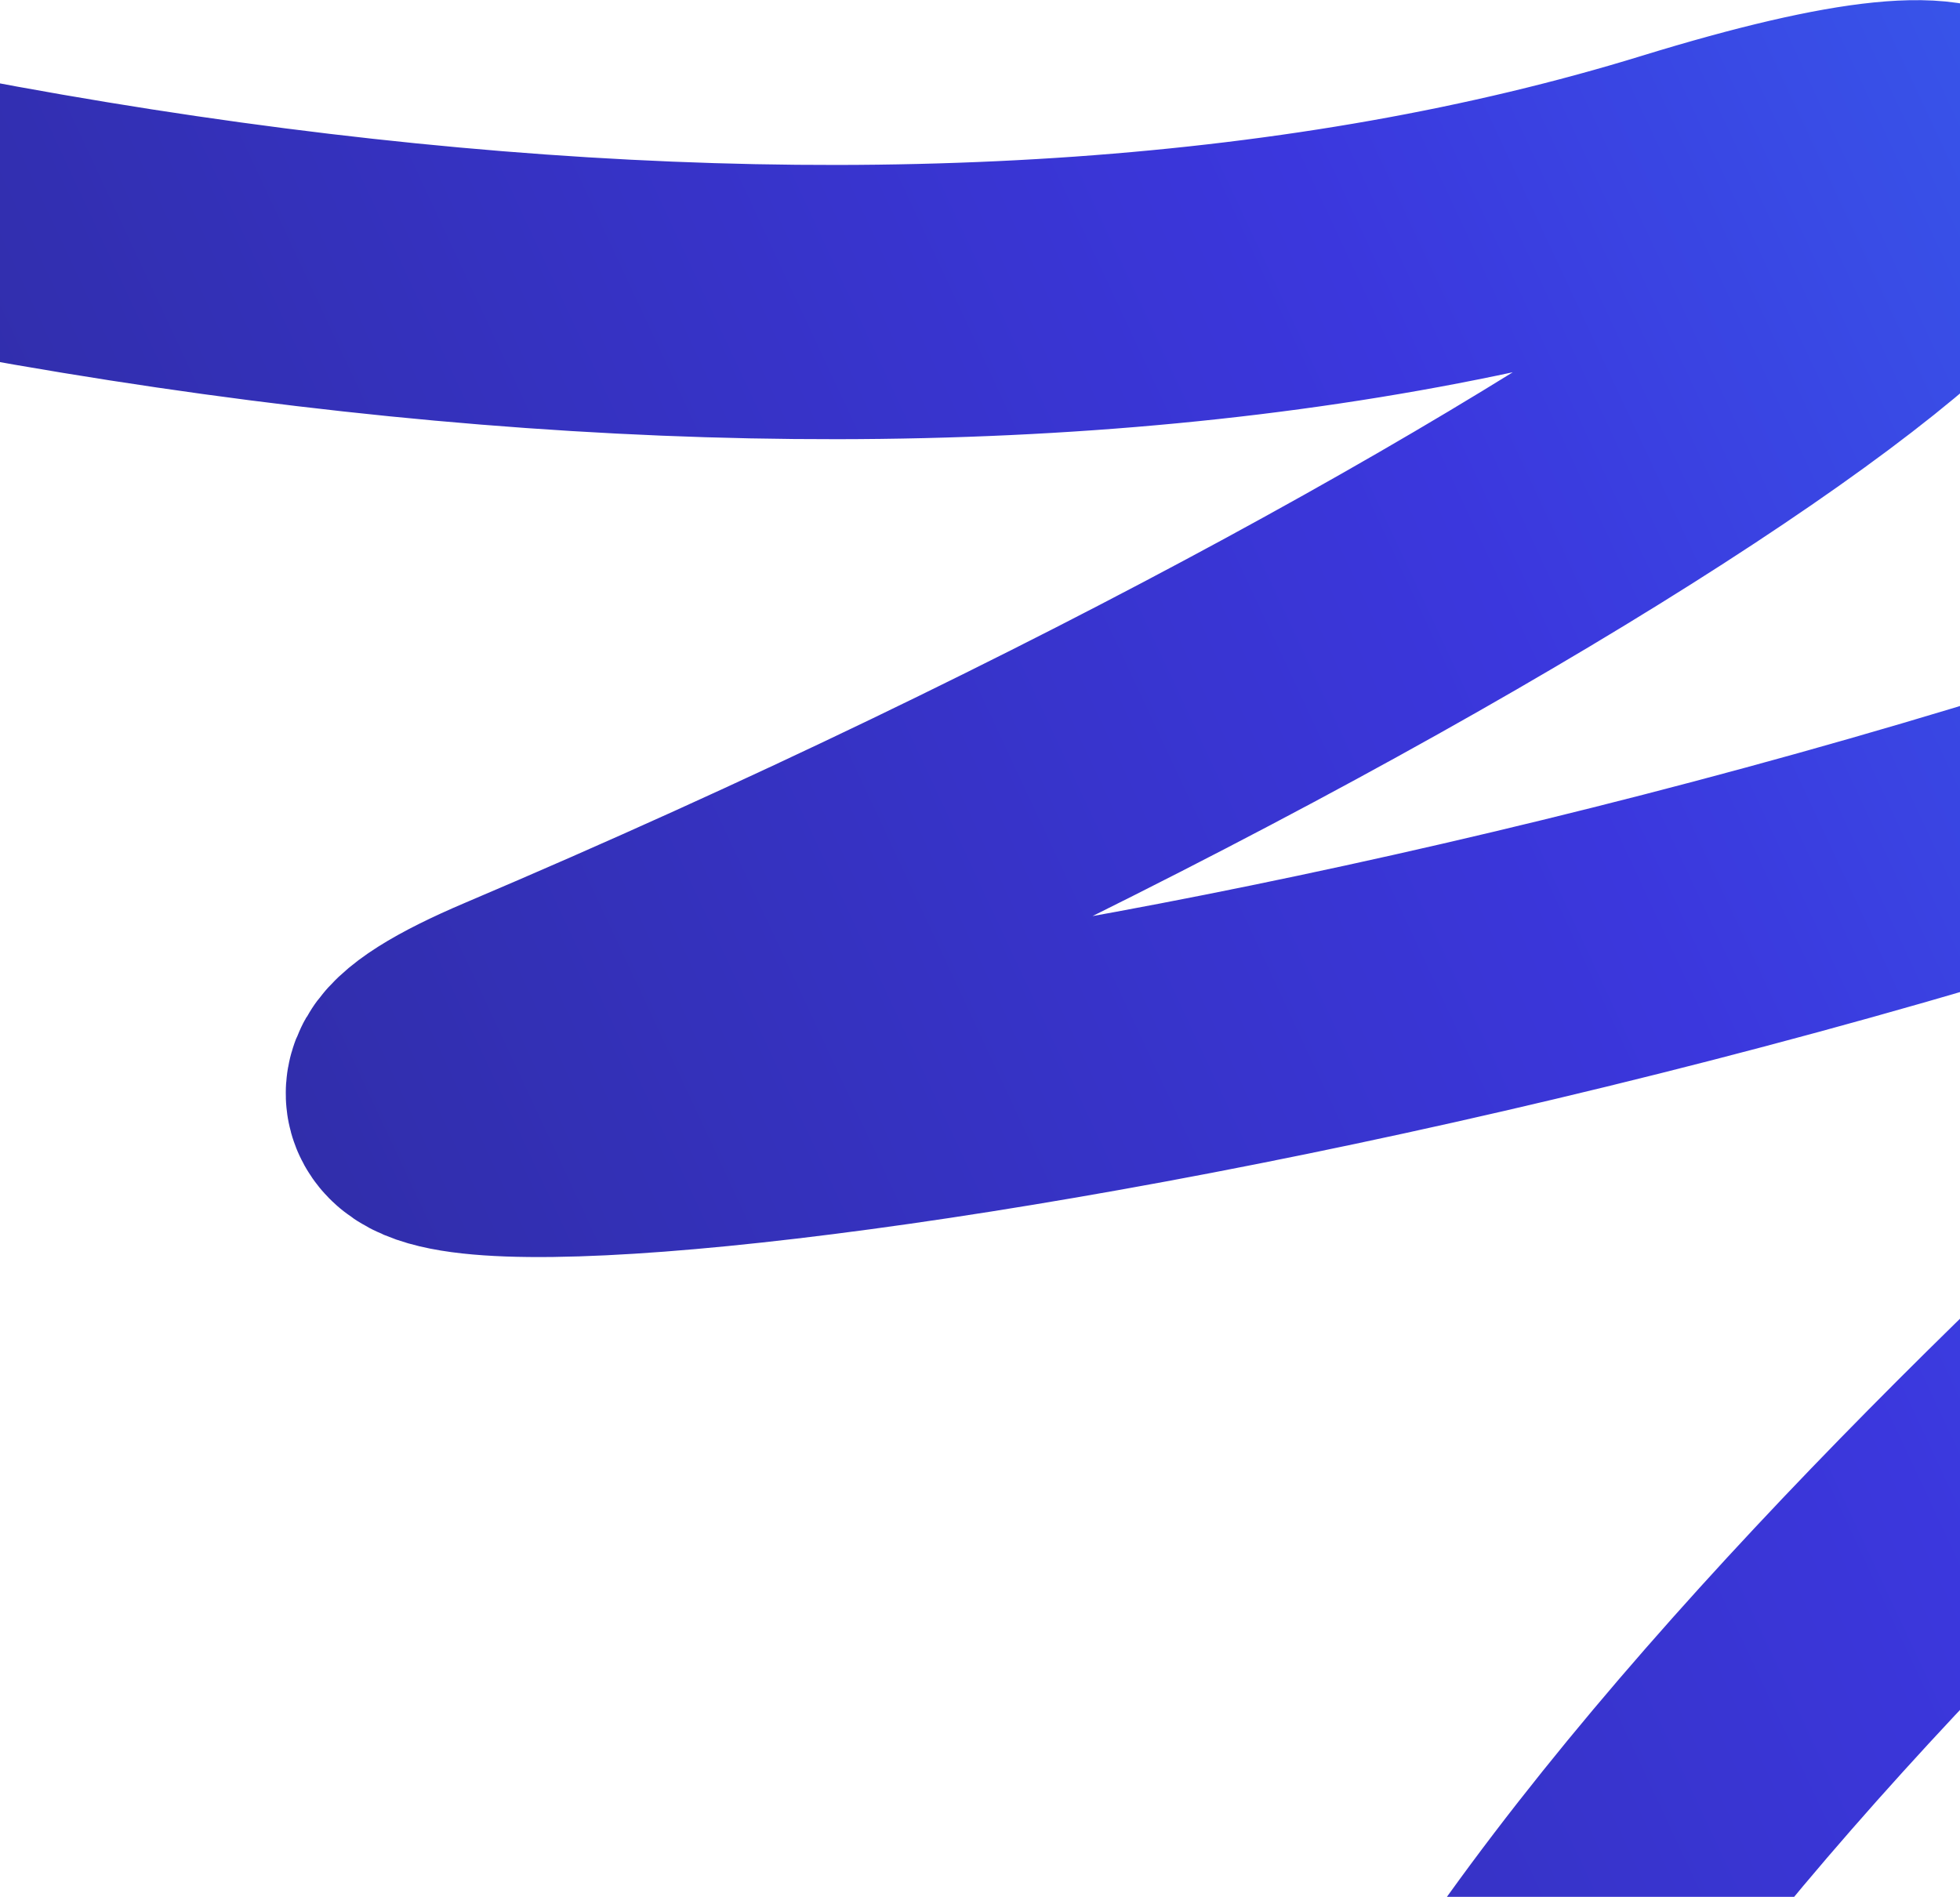 <svg width="343" height="332" viewBox="0 0 343 332" fill="none" xmlns="http://www.w3.org/2000/svg">
<path d="M-194.065 -15.223C-12.413 52.838 166.961 71.925 294.248 32.746C421.535 -6.433 293.148 94.171 90.85 180.069C7.896 215.292 248.38 191.587 441.435 114.777C739.374 -3.762 44.816 390.311 278.935 523.277" stroke="url(#paint0_linear_4943_4078)" stroke-width="48"/>
<defs>
<linearGradient id="paint0_linear_4943_4078" x1="-475.065" y1="741.277" x2="618.711" y2="230.012" gradientUnits="userSpaceOnUse">
<stop stop-color="#121212"/>
<stop offset="0.776" stop-color="#3B37DD"/>
<stop offset="0.99" stop-color="#3476F7"/>
</linearGradient>
</defs>
</svg>
